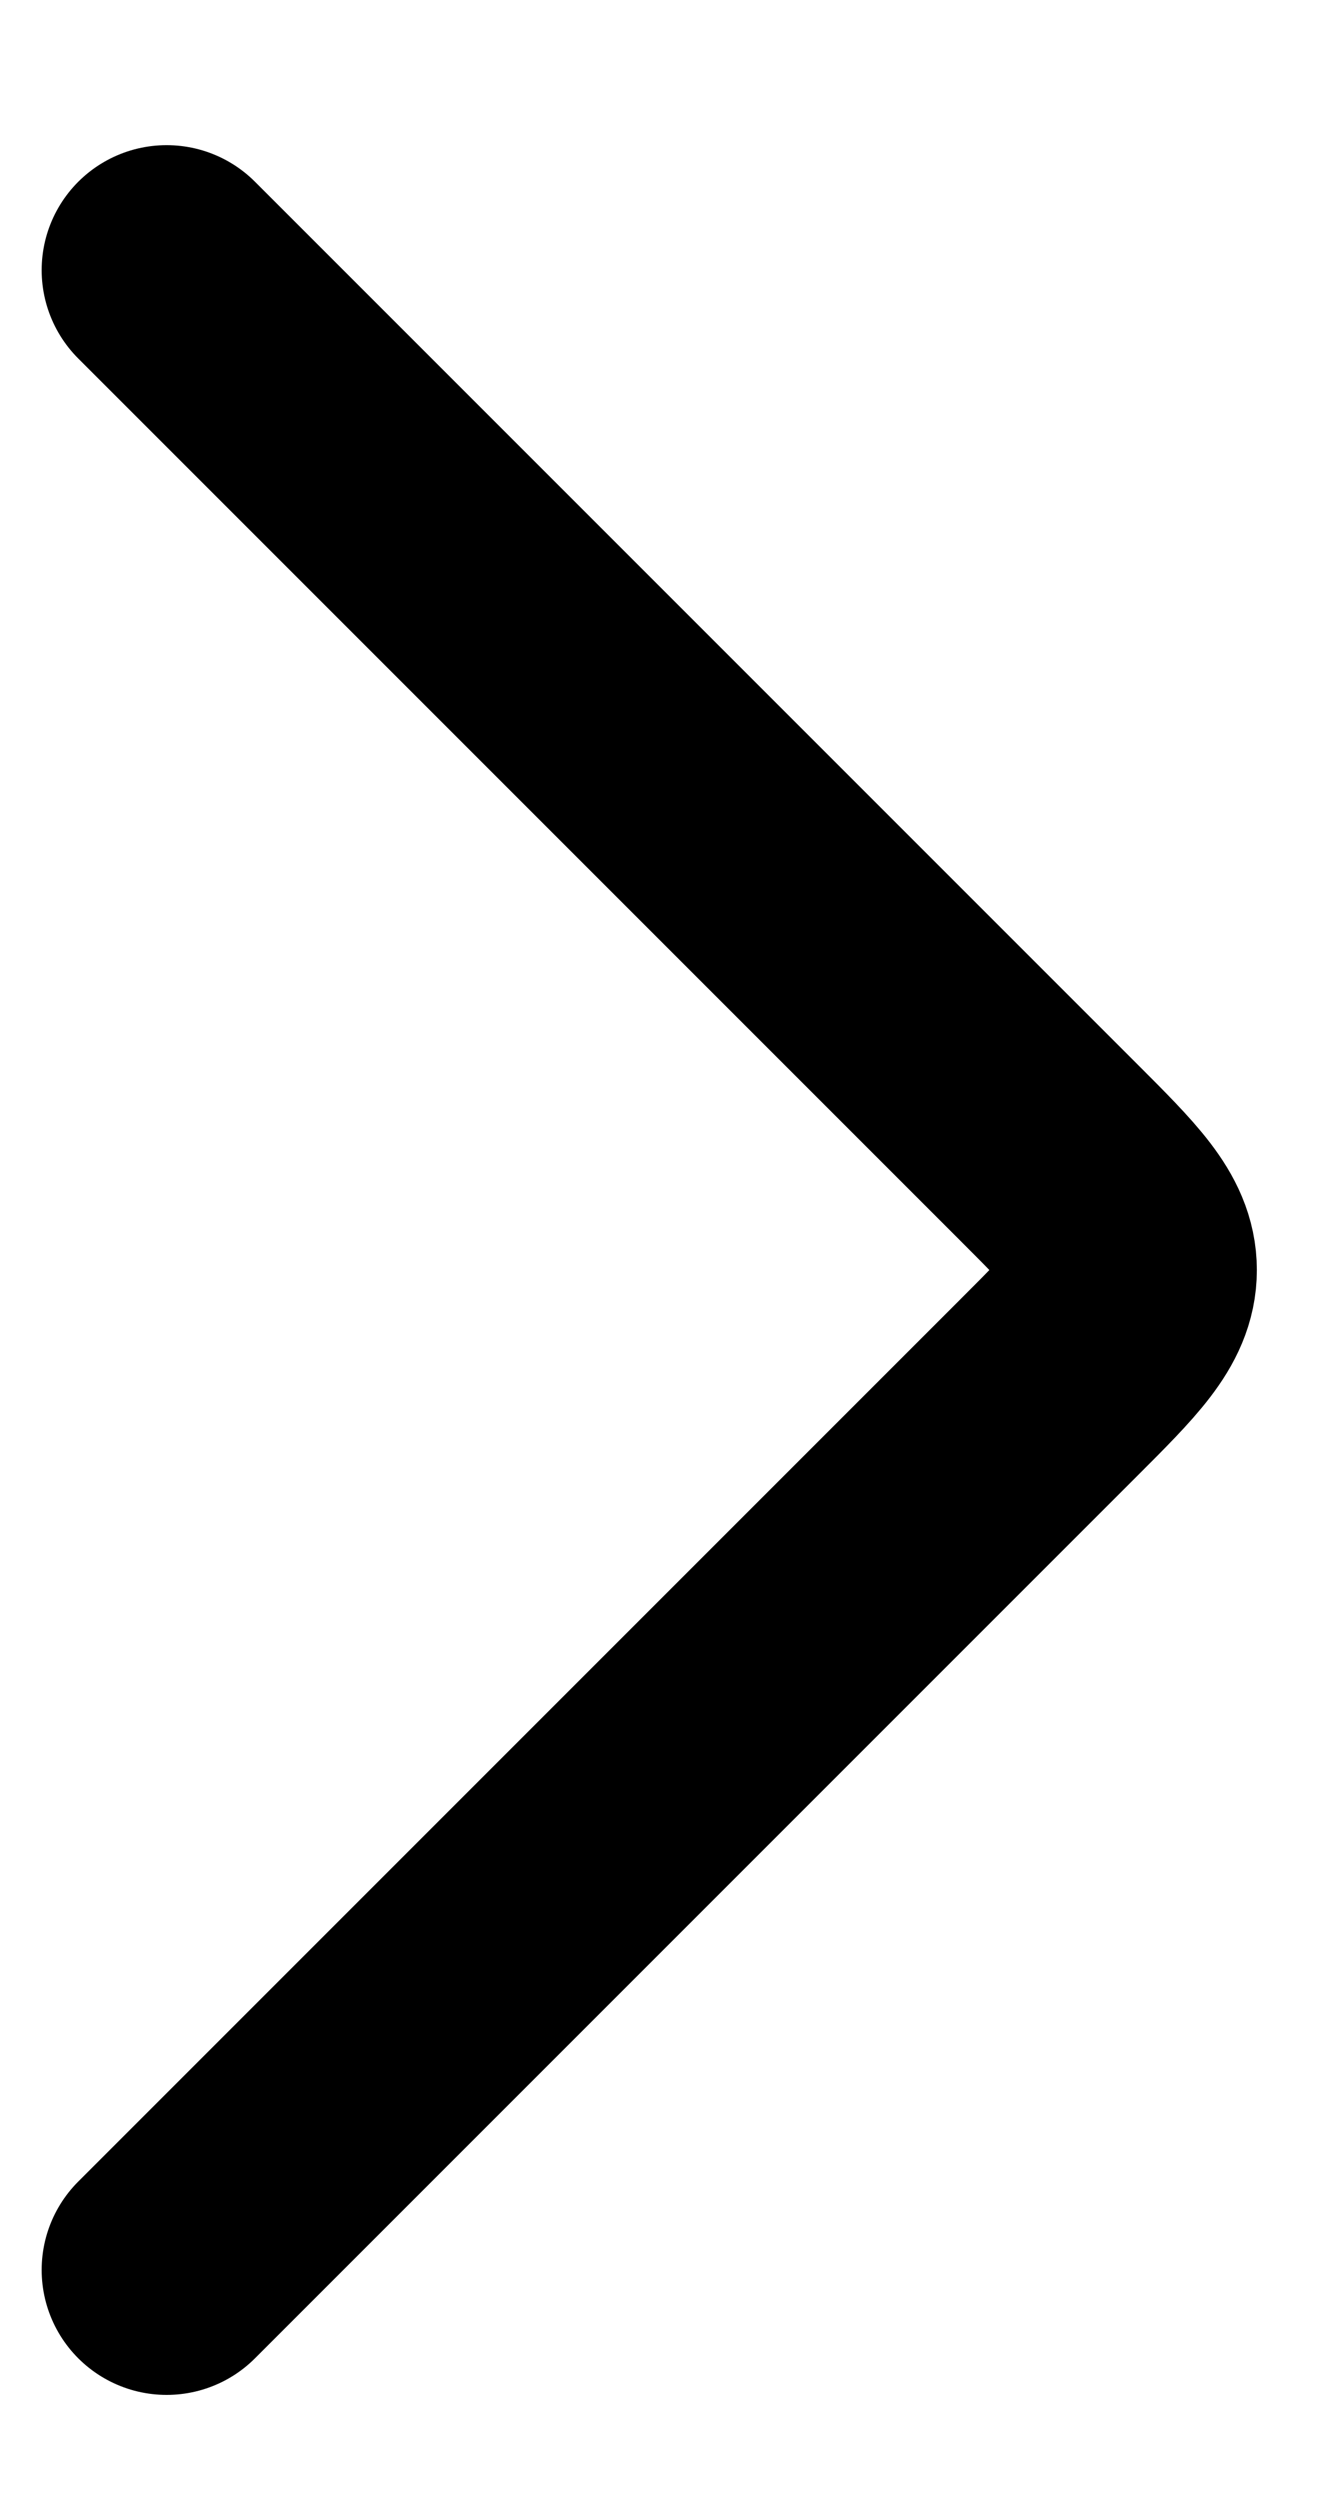 <svg xmlns="http://www.w3.org/2000/svg" width="8" height="15" viewBox="0 0 8 15" fill="none">
  <path d="M1 13.621L6.293 8.328C6.626 7.995 6.793 7.828 6.793 7.621C6.793 7.414 6.626 7.247 6.293 6.914L1 1.621" stroke="currentColor" stroke-width="1.5" stroke-linecap="round" stroke-linejoin="round"/>
</svg>